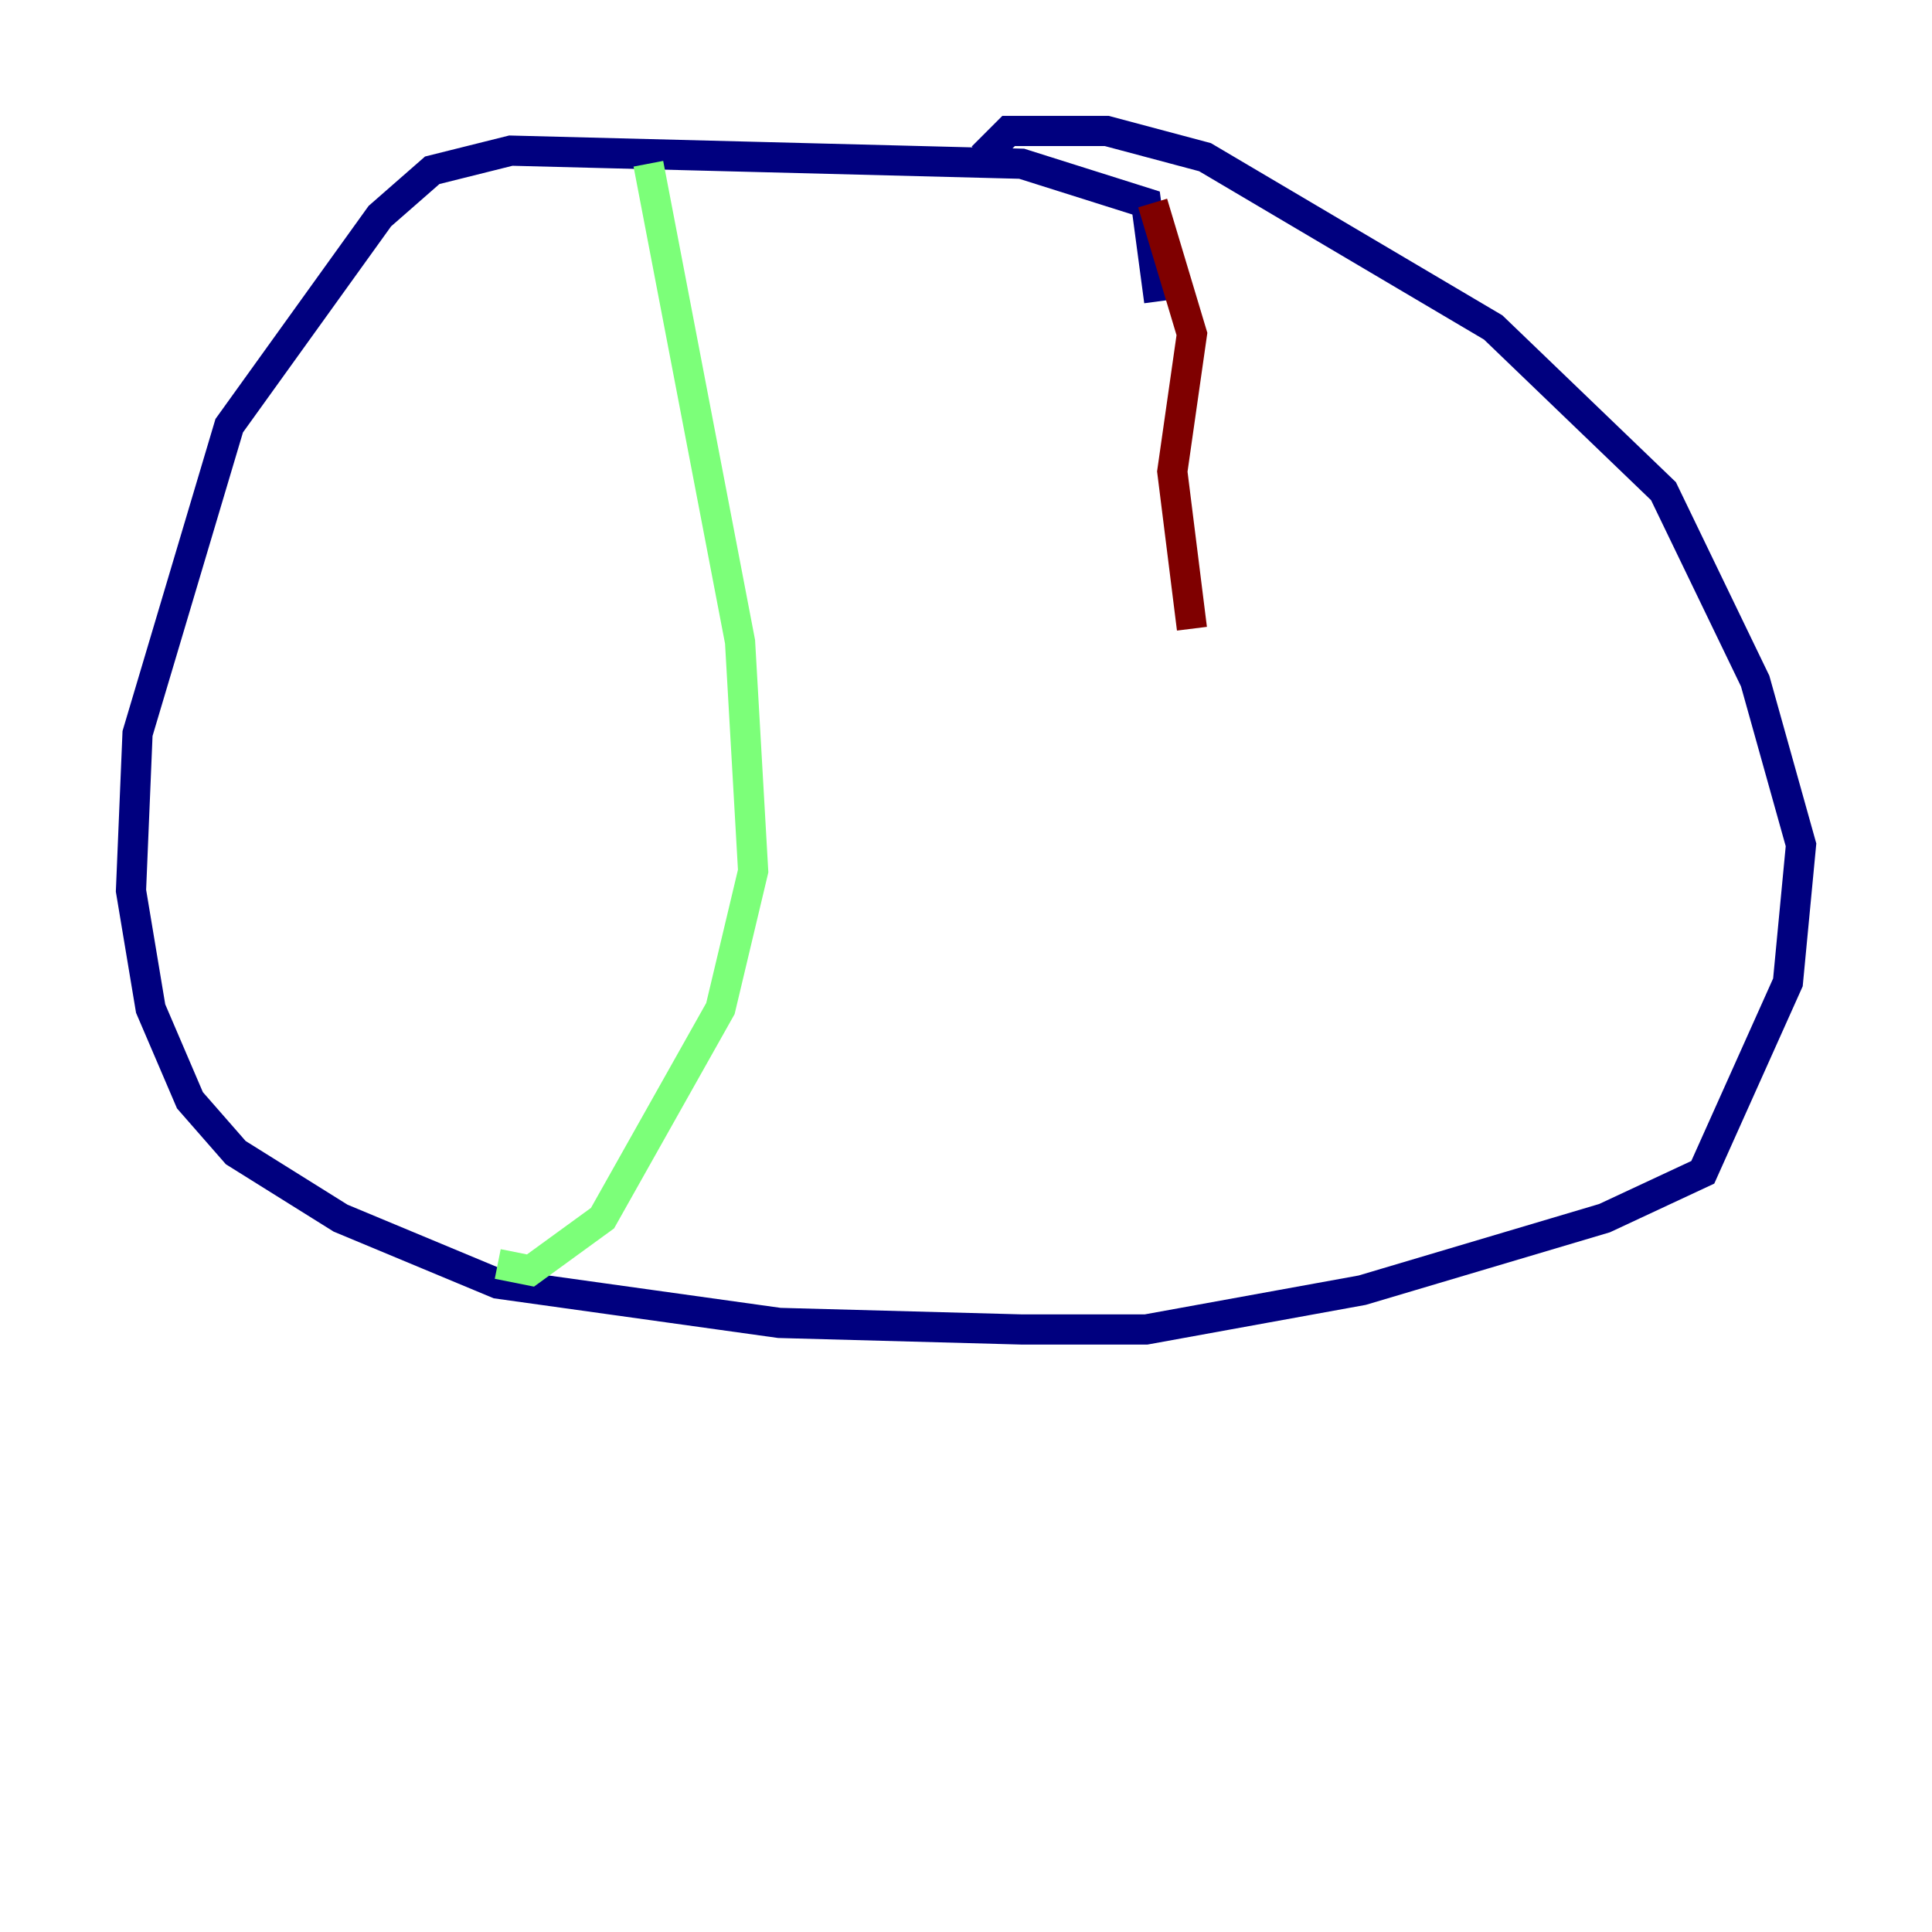 <?xml version="1.0" encoding="utf-8" ?>
<svg baseProfile="tiny" height="128" version="1.2" viewBox="0,0,128,128" width="128" xmlns="http://www.w3.org/2000/svg" xmlns:ev="http://www.w3.org/2001/xml-events" xmlns:xlink="http://www.w3.org/1999/xlink"><defs /><polyline fill="none" points="76.8,19.959 75.932,13.451 67.688,10.848 33.844,9.98 28.637,11.281 25.166,14.319 15.186,28.203 9.112,48.597 8.678,59.01 9.98,66.82 12.583,72.895 15.62,76.366 22.563,80.705 32.976,85.044 51.634,87.647 67.688,88.081 75.932,88.081 90.251,85.478 106.305,80.705 112.814,77.668 118.454,65.085 119.322,55.973 116.285,45.125 110.21,32.542 98.929,21.695 79.837,10.414 73.329,8.678 66.82,8.678 65.085,10.414" stroke="#00007f" stroke-width="2" /><polyline fill="none" points="42.956,10.848 49.031,42.522 49.898,57.709 47.729,66.82 39.919,80.705 35.146,84.176 32.976,83.742" stroke="#7cff79" stroke-width="2" /><polyline fill="none" points="76.366,13.451 78.969,22.129 77.668,31.241 78.969,41.654" stroke="#7f0000" stroke-width="2" /></svg>